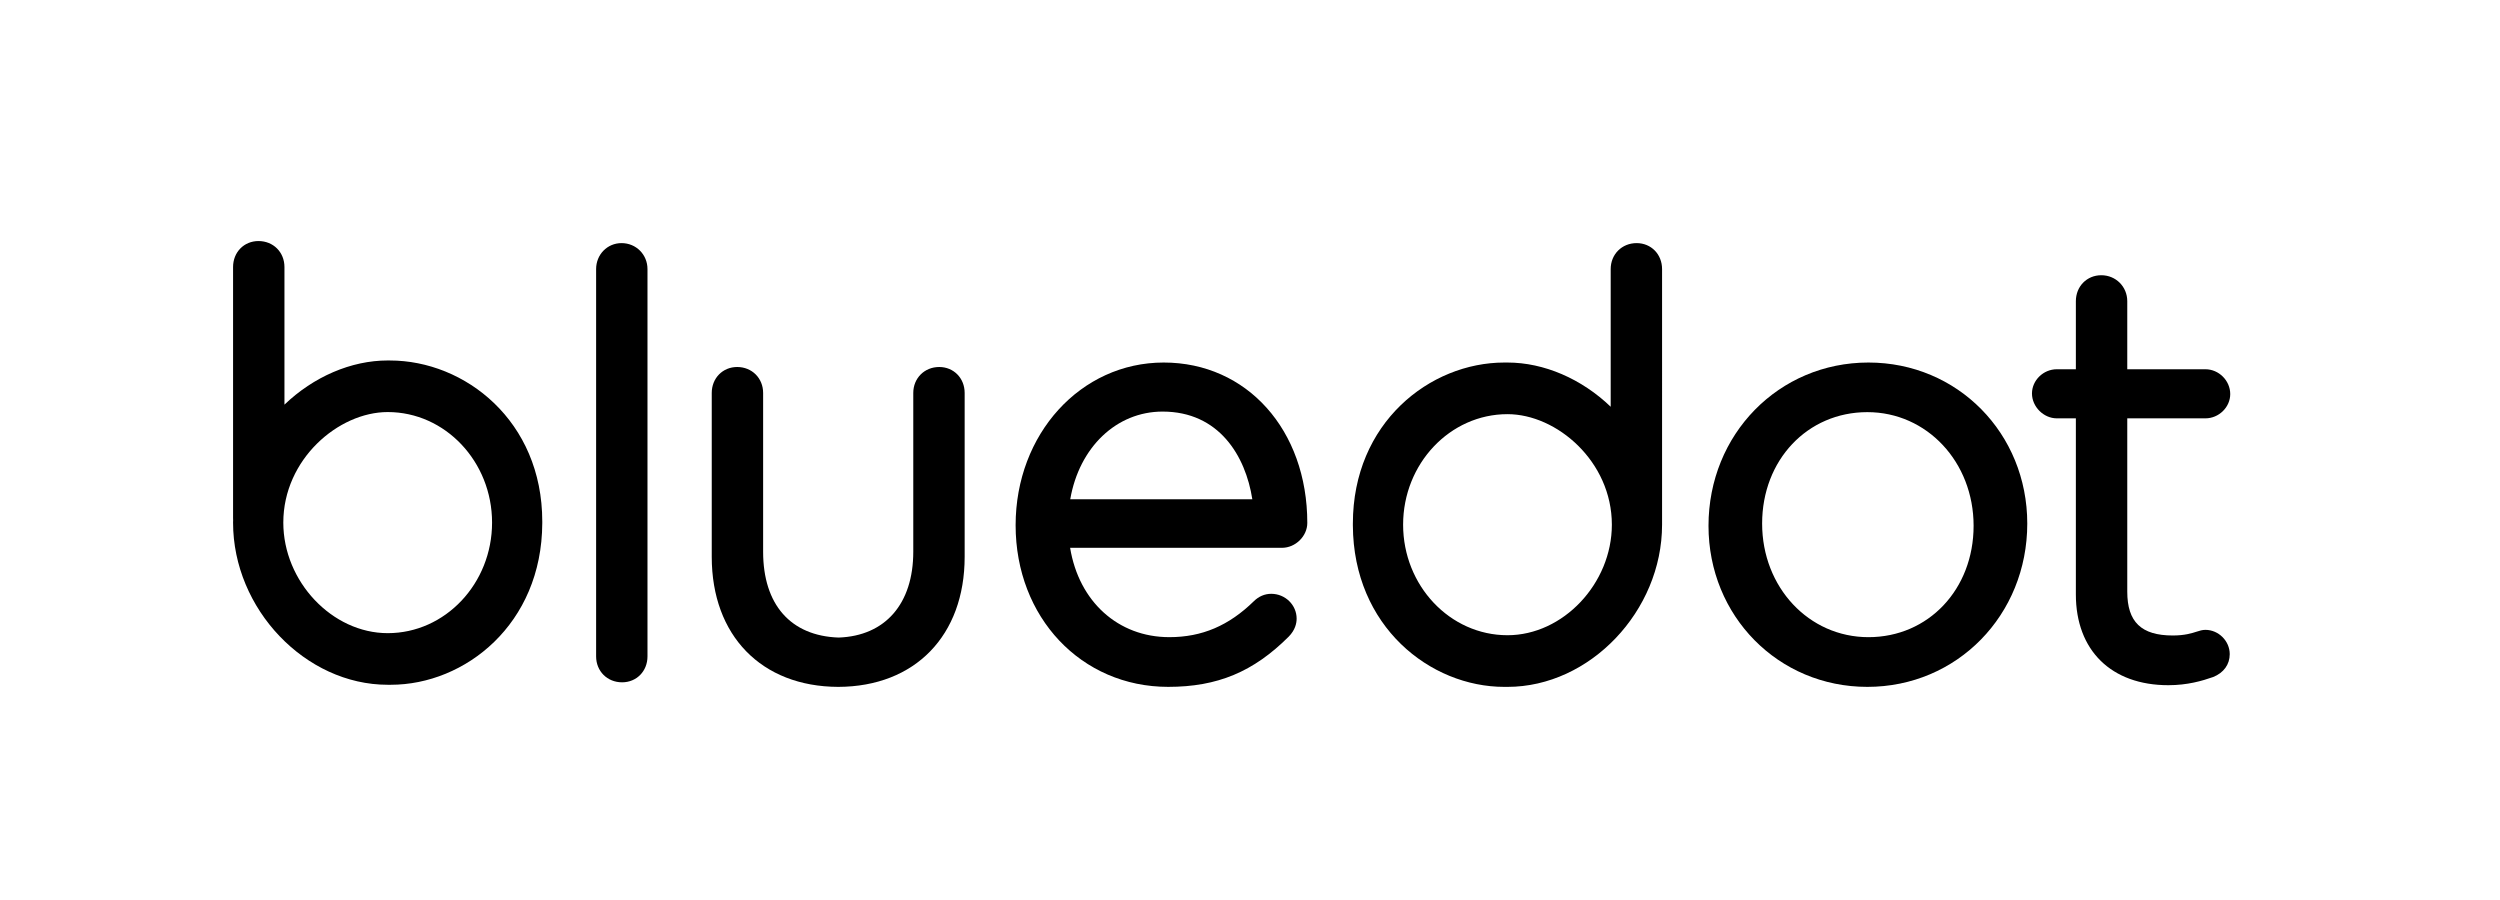 <?xml version="1.0" encoding="utf-8"?>
<!-- Generator: Adobe Illustrator 22.0.1, SVG Export Plug-In . SVG Version: 6.00 Build 0)  -->
<svg version="1.1" id="Layer_1" xmlns="http://www.w3.org/2000/svg" xmlns:xlink="http://www.w3.org/1999/xlink" x="0px" y="0px"
	 viewBox="0 0 804.522 289.516" enable-background="new 0 0 804.522 289.516" xml:space="preserve">
<g>
	<path class="letter" d="M601.284,116.666c-28.863,0-51.473,23.082-51.473,52.543c0,29.059,22.465,51.832,51.117,51.832
		c28.867,0,51.465-23.09,51.465-52.555C652.394,139.428,629.941,116.666,601.284,116.666z M601.284,205.045
		c-19.184,0-34.215-16.051-34.215-36.559c0-20.43,14.559-35.855,33.859-35.855c19.176,0,34.195,16.074,34.195,36.578
		C635.124,189.639,620.577,205.045,601.284,205.045z"/>
	<path class="letter" d="M709.718,202.693c-0.984,0-1.832,0.262-2.863,0.598c-1.496,0.48-3.781,1.215-7.625,1.215
		c-10.144,0-14.656-4.348-14.656-14.105v-55.773h25.144c4.328,0,7.992-3.574,7.992-7.816c0-4.32-3.664-7.984-7.992-7.984h-25.144
		V96.931c0-4.684-3.684-8.359-8.359-8.359c-4.656,0-8.184,3.598-8.184,8.359v21.895h-6.121c-4.34,0-8.004,3.566-8.004,7.801
		c0,4.262,3.742,8,8.004,8h6.121v56.672c0,18.008,11.406,29.203,29.754,29.203c6.16,0,10.902-1.391,14.43-2.633
		c3.394-1.352,5.332-4.039,5.332-7.367C717.546,206.271,713.948,202.693,709.718,202.693z"/>
	<path class="letter" d="M526.683,78.236c-4.75,0-8.348,3.598-8.348,8.359v44.301c-9.352-8.984-21.461-14.23-33.215-14.23h-1.012
		c-23.957,0-48.742,19.391-48.742,51.82v0.617c0.145,32.5,24.891,51.938,48.742,51.938h1.012c26.504,0,49.75-24.391,49.75-52.195
		V86.595C534.87,81.833,531.351,78.236,526.683,78.236z M485.12,204.42c-18.52,0-33.586-15.965-33.586-35.574
		c0-19.613,15.066-35.566,33.586-35.566c15.859,0,33.59,15.211,33.59,35.566C518.71,187.787,503.015,204.42,485.12,204.42z"/>
	<path class="letter" d="M200.019,78.236c-4.59,0-8.184,3.676-8.184,8.359v124.641c0,4.762,3.594,8.34,8.355,8.34c4.668,0,8.176-3.578,8.176-8.34
		V86.595C208.366,81.912,204.702,78.236,200.019,78.236z"/>
	<path class="letter" d="M374.491,116.666c-26.715,0-47.656,22.996-47.656,52.351c0,29.645,21.113,52.023,49.102,52.023
		c15.832,0,27.43-4.832,38.766-16.148c2.113-2.133,2.566-4.34,2.566-5.805c0-4.406-3.664-7.992-8.176-7.992
		c-2.082,0-4.012,0.828-5.582,2.371c-8.07,7.895-16.707,11.578-27.207,11.578c-16.496,0-29.098-11.461-31.93-28.75h68.172
		c4.348,0,8.156-3.738,8.156-8C420.702,138.377,401.265,116.666,374.491,116.666z M374.136,132.451
		c18.113,0,26.695,14.191,28.875,28.219h-58.598C347.312,143.939,359.277,132.451,374.136,132.451z"/>
	<path class="letter" d="M125.476,116.01l-0.703-0.008c-11.773,0-23.883,5.246-33.234,14.219v-44.29c0-4.773-3.586-8.359-8.359-8.359
		c-4.656,0-8.176,3.586-8.176,8.359v80.704l0.02,0.773l-0.02,0.77c0,27.797,23.254,52.188,49.77,52.188h0.98
		c23.863,0,48.629-19.457,48.754-52.004v-0.539C174.507,135.4,149.577,116.01,125.476,116.01z M158.351,168.178
		c0,19.609-15.07,35.578-33.578,35.578c-17.895,0-33.602-16.633-33.602-35.578c0-20.359,17.742-35.574,33.602-35.574
		C143.28,132.604,158.351,148.561,158.351,168.178z"/>
	<path class="letter" d="M302.253,118.104c-4.754,0-8.352,3.598-8.352,8.348v51.098c0,16.777-9.031,27.102-24.023,27.621
		c-15.438-0.527-24.297-10.594-24.297-27.621v-51.098c0-4.75-3.594-8.348-8.348-8.348c-4.668,0-8.188,3.598-8.188,8.348v52.727
		c0,25.348,15.977,41.777,40.695,41.863h0.039c24.699-0.086,40.656-16.516,40.656-41.863v-52.727
		C310.437,121.701,306.917,118.104,302.253,118.104z"/>
</g>
</svg>
